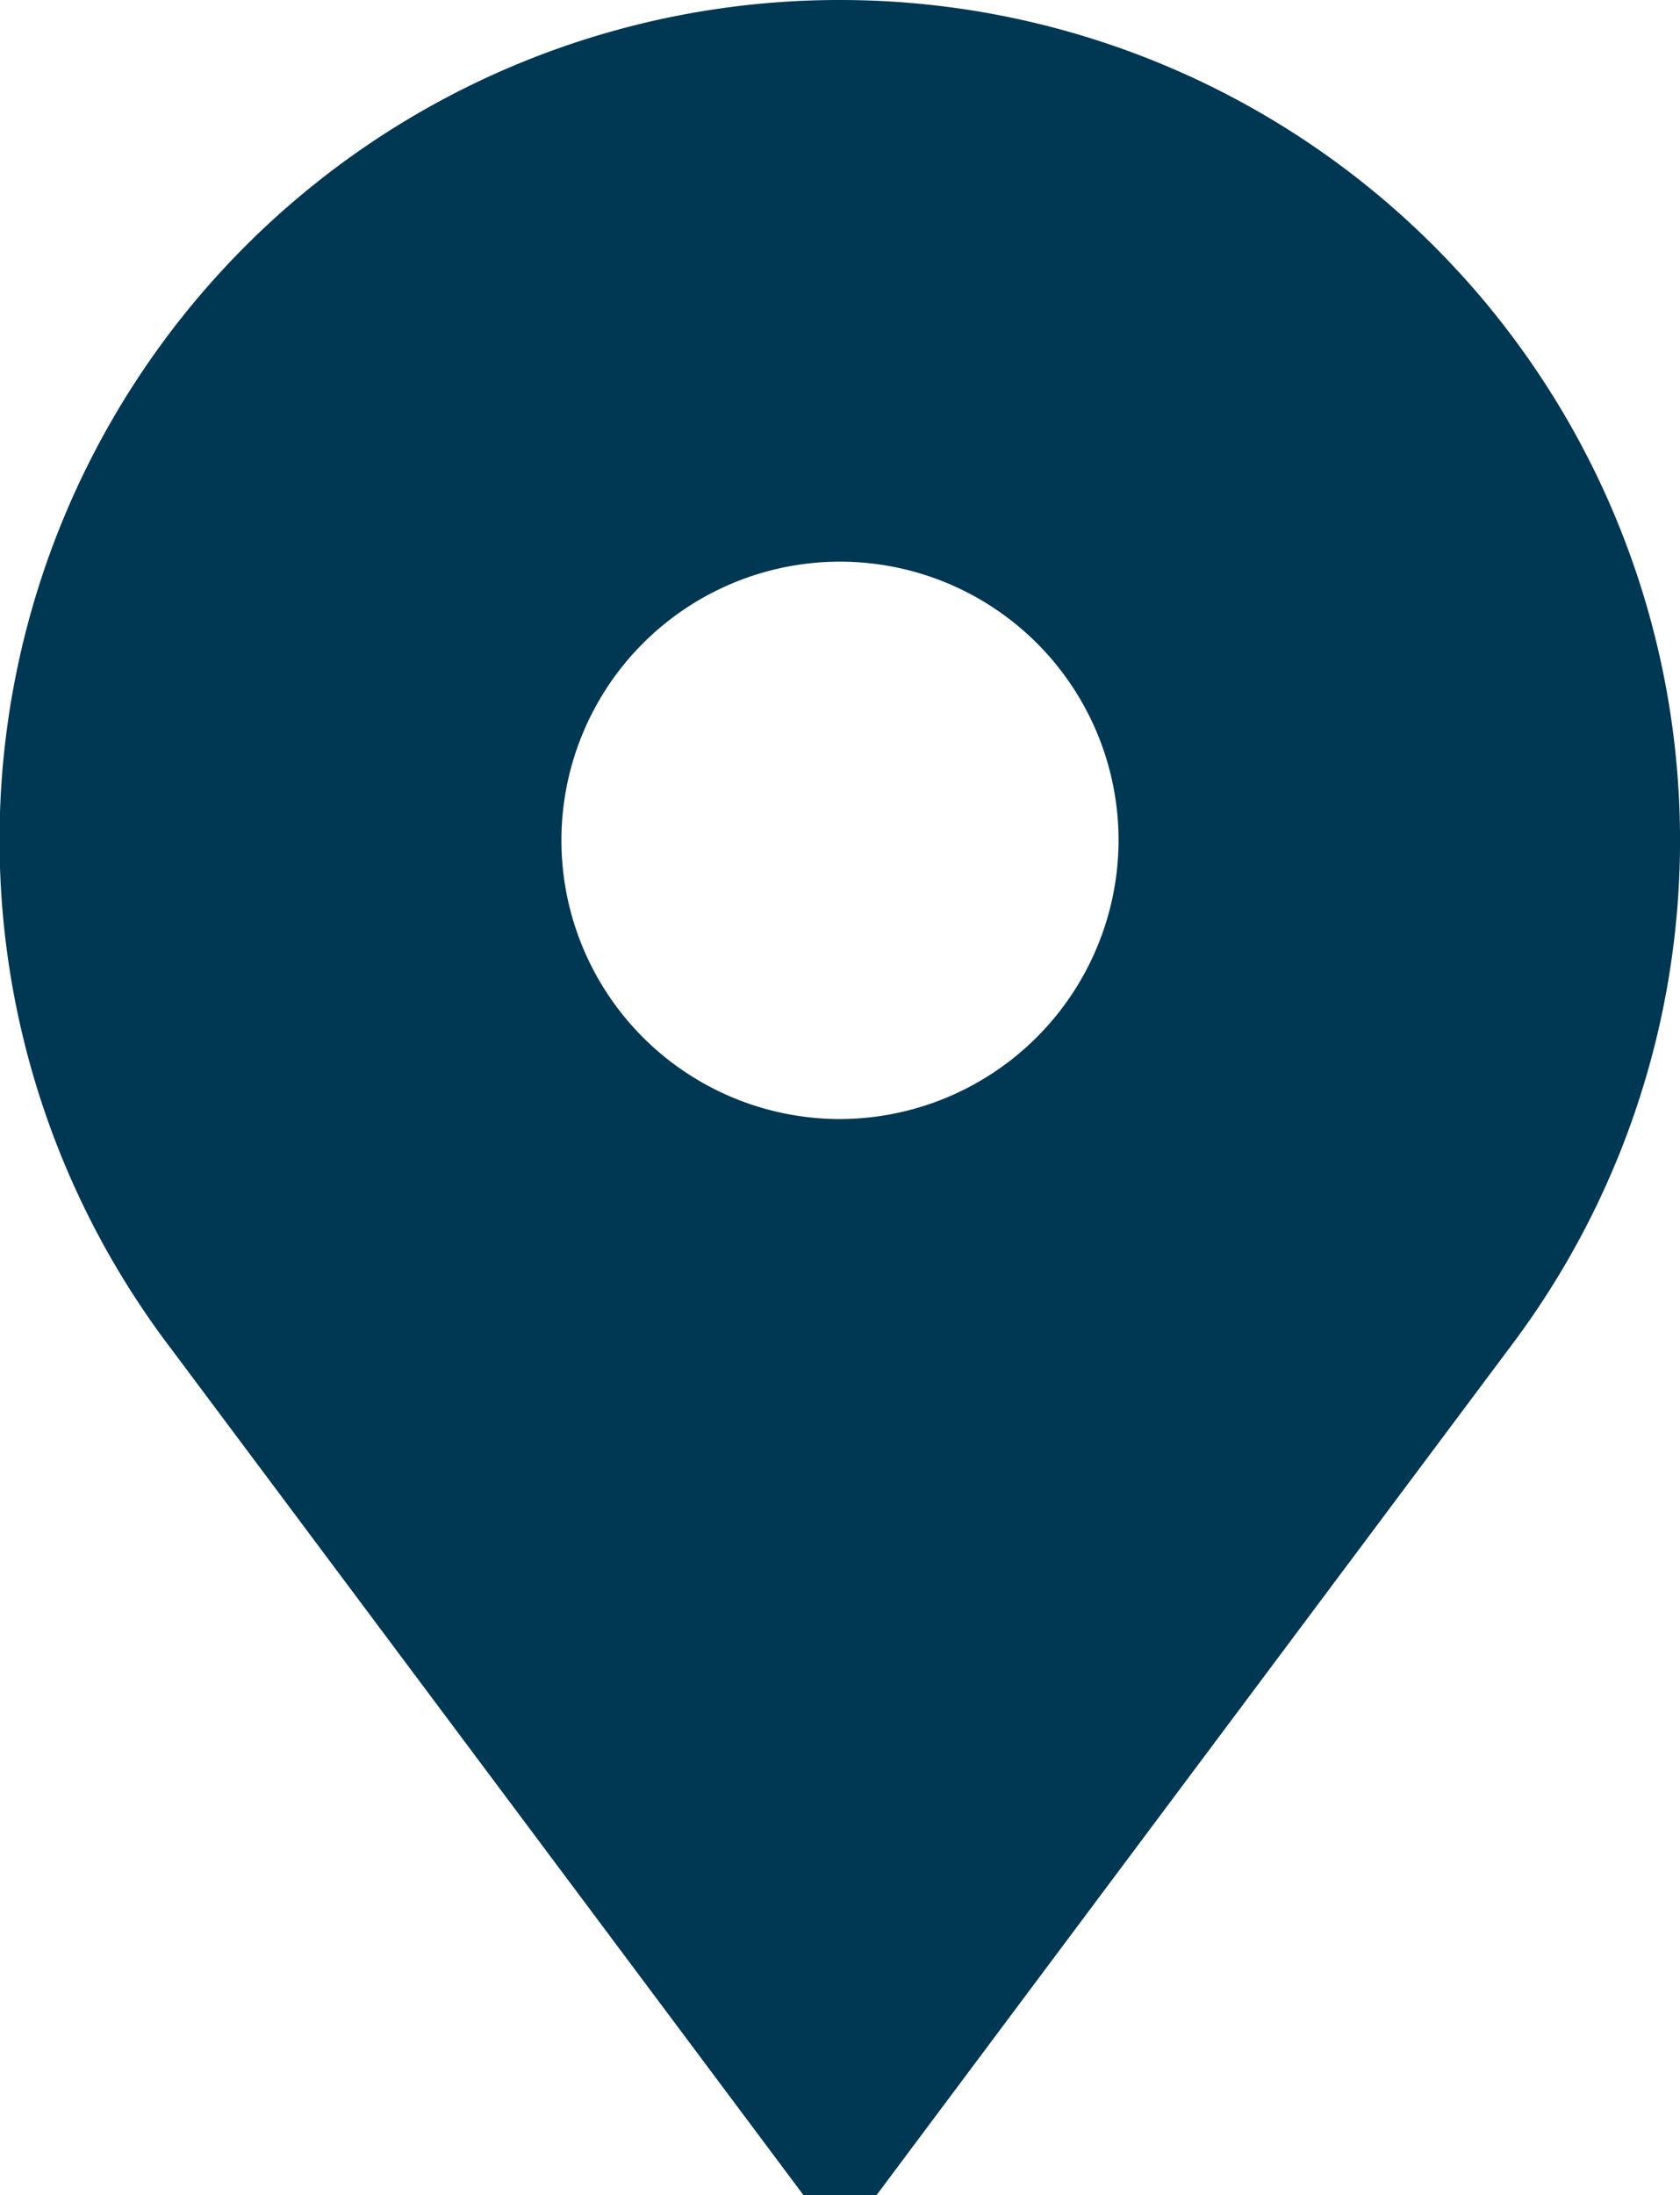 <svg id="place_1_" data-name="place (1)" xmlns="http://www.w3.org/2000/svg" width="16.844" height="22" viewBox="0 0 16.844 22">
  <g id="Groupe_567" data-name="Groupe 567">
    <path id="Tracé_13888" data-name="Tracé 13888" d="M68.422,0a8.418,8.418,0,0,0-6.711,13.511L68.056,22h.732l6.345-8.489A8.422,8.422,0,0,0,68.422,0Zm0,11.215a2.793,2.793,0,1,1,2.793-2.793A2.8,2.8,0,0,1,68.422,11.215Z" transform="translate(-60)" fill="#003753"/>
  </g>
</svg>
